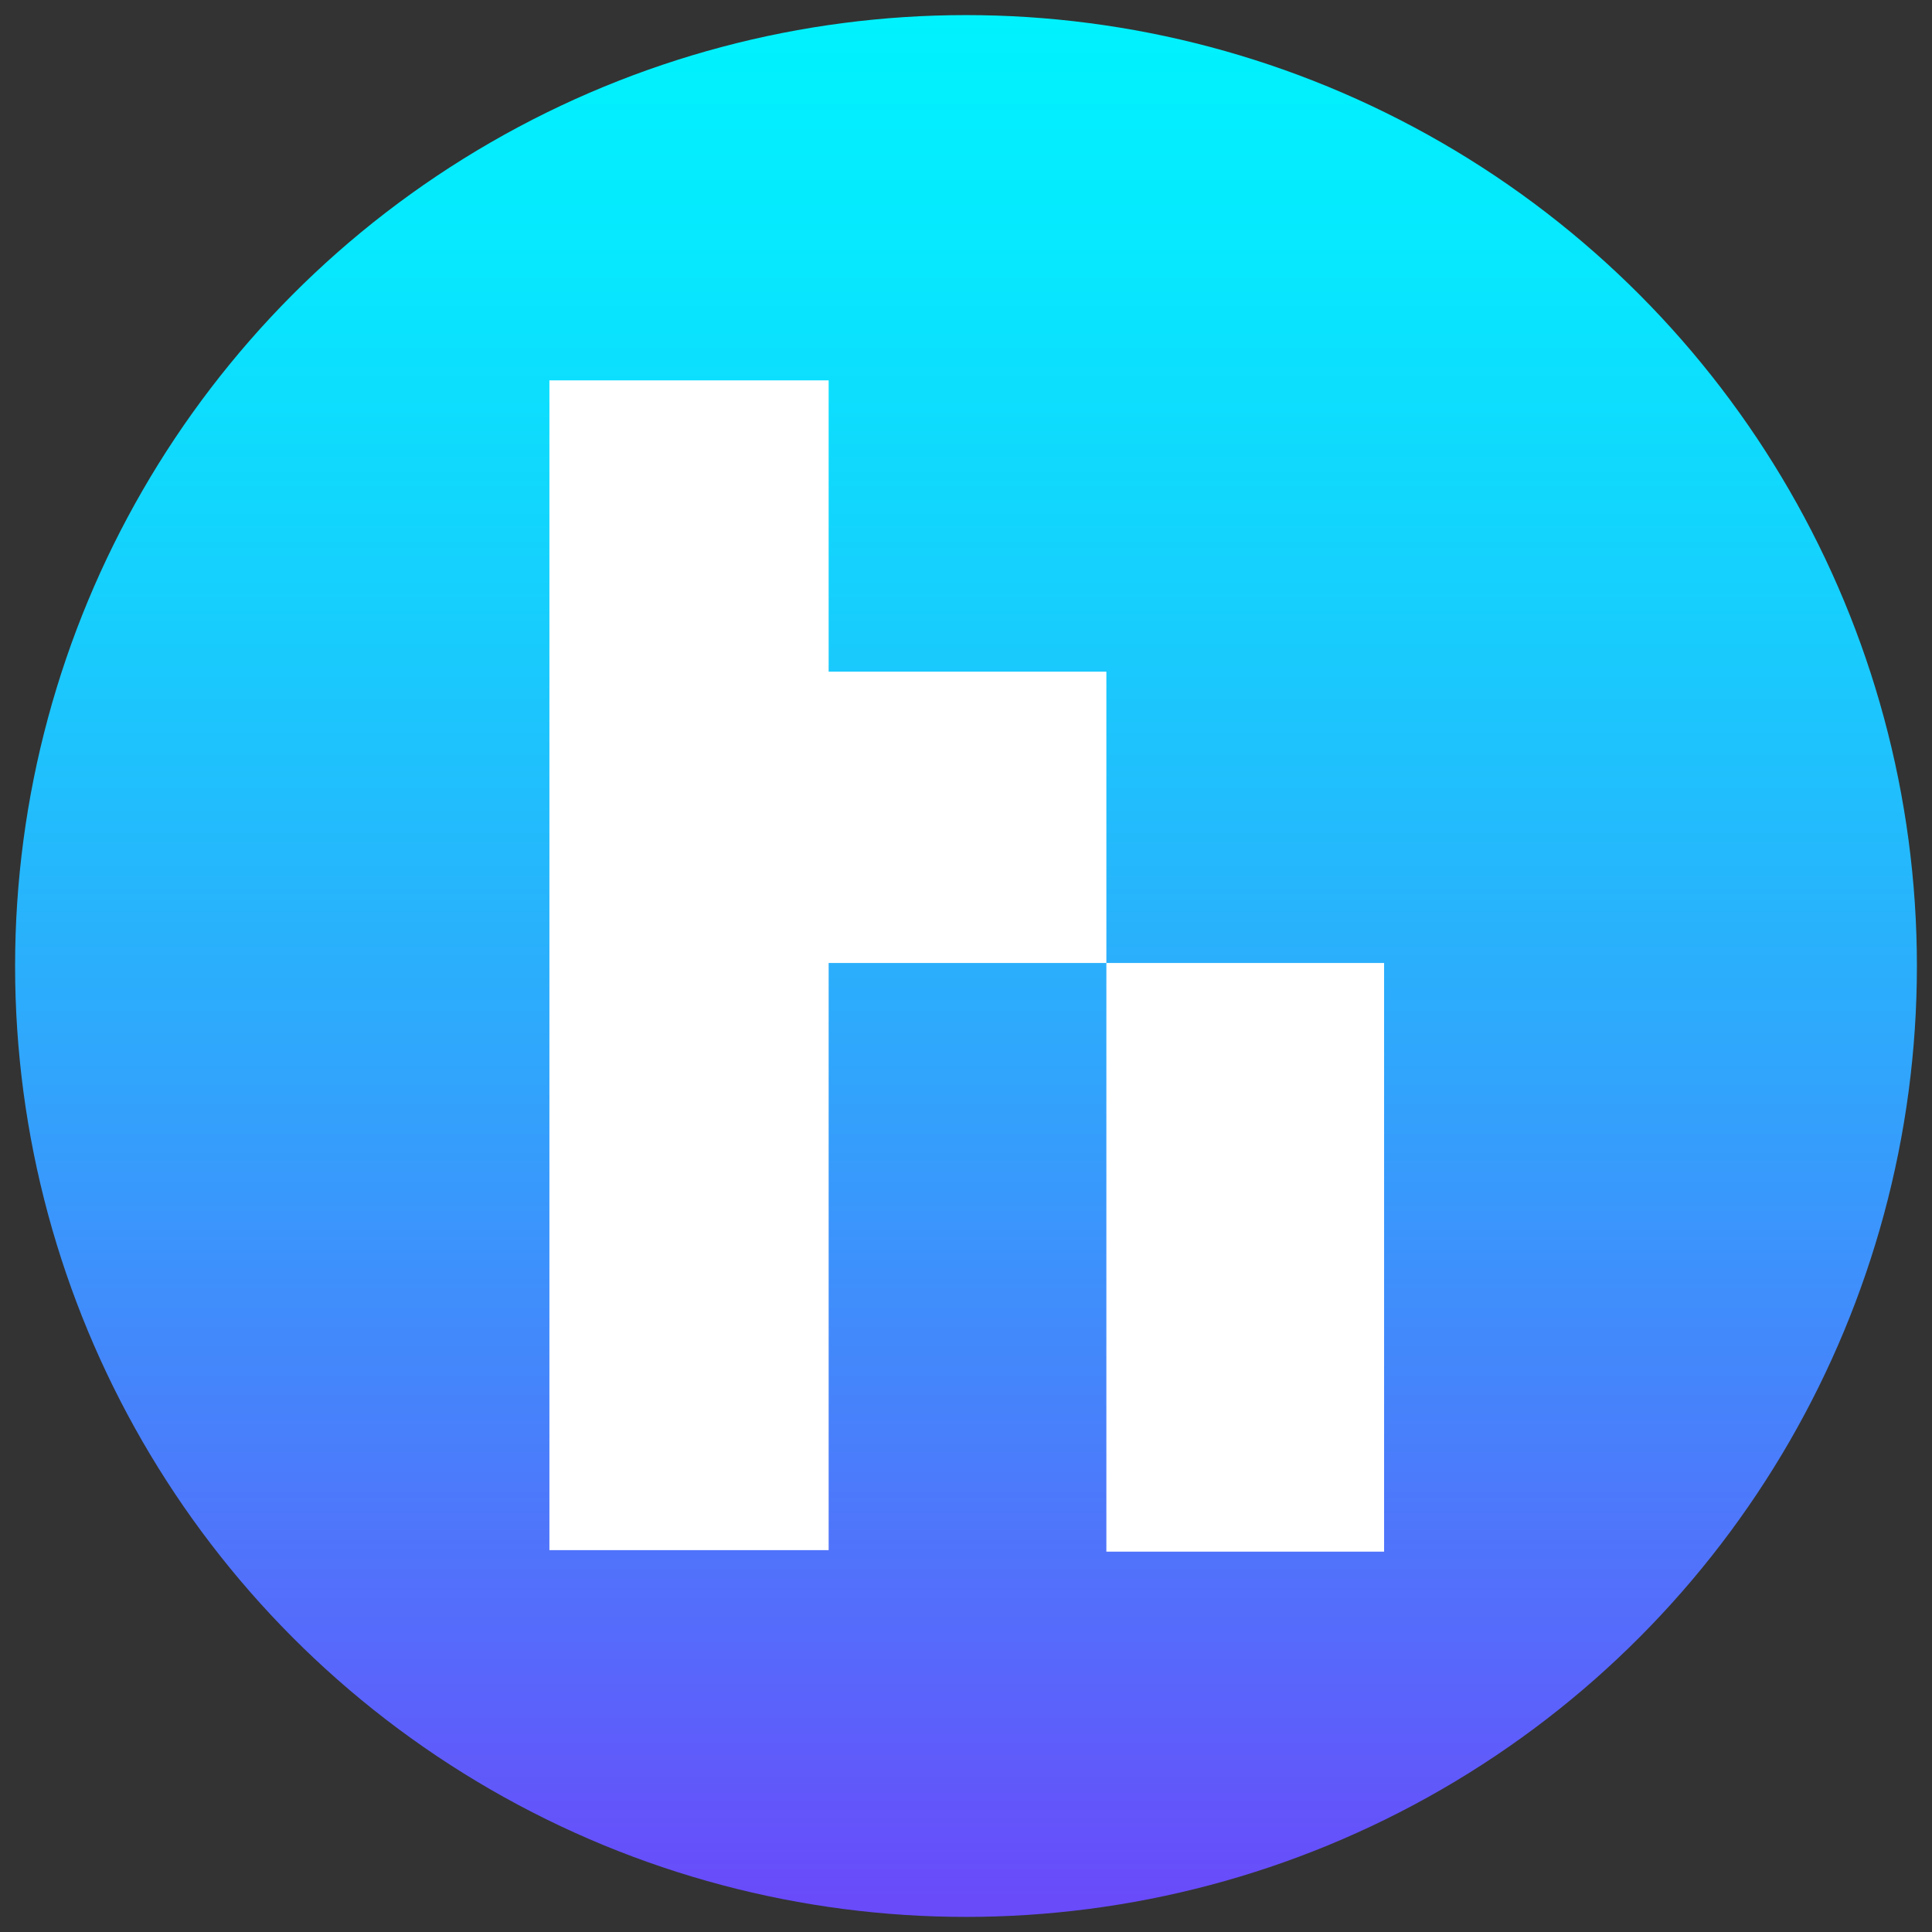 <?xml version="1.0" encoding="utf-8"?>
<!-- Generator: Adobe Illustrator 26.0.2, SVG Export Plug-In . SVG Version: 6.00 Build 0)  -->
<svg version="1.1" id="Layer_1" xmlns="http://www.w3.org/2000/svg" xmlns:xlink="http://www.w3.org/1999/xlink" x="0px" y="0px"
	 width="128px" height="128px" viewBox="0 0 128 128" style="enable-background:new 0 0 128 128;" xml:space="preserve">
<rect x="0" y="0" width="128" height="128" fill="#333333" stroke="none"/>
<style type="text/css">
	.st0{fill:url(#SVGID_1_);}
	.st1{fill:#FFFFFF;}
</style>
<linearGradient id="SVGID_1_" gradientUnits="userSpaceOnUse" x1="64" y1="127" x2="64" y2="1">
	<stop  offset="1.000000e-02" style="stop-color:#694BFA"/>
	<stop  offset="0.16" style="stop-color:#546DFB"/>
	<stop  offset="0.45" style="stop-color:#30A6FC"/>
	<stop  offset="0.69" style="stop-color:#16CFFD"/>
	<stop  offset="0.88" style="stop-color:#06E9FE"/>
	<stop  offset="1" style="stop-color:#00F2FE"/>
</linearGradient>
<circle class="st0" cx="64" cy="64" r="63"/>
<g>
	<polygon class="st1" points="73.3,63.8 73.3,44.5 54.9,44.5 54.9,25.2 36.4,25.2 36.4,102.7 54.9,102.7 54.9,63.8 	"/>
	<rect x="73.3" y="63.8" class="st1" width="18.4" height="39"/>
</g>
</svg>
